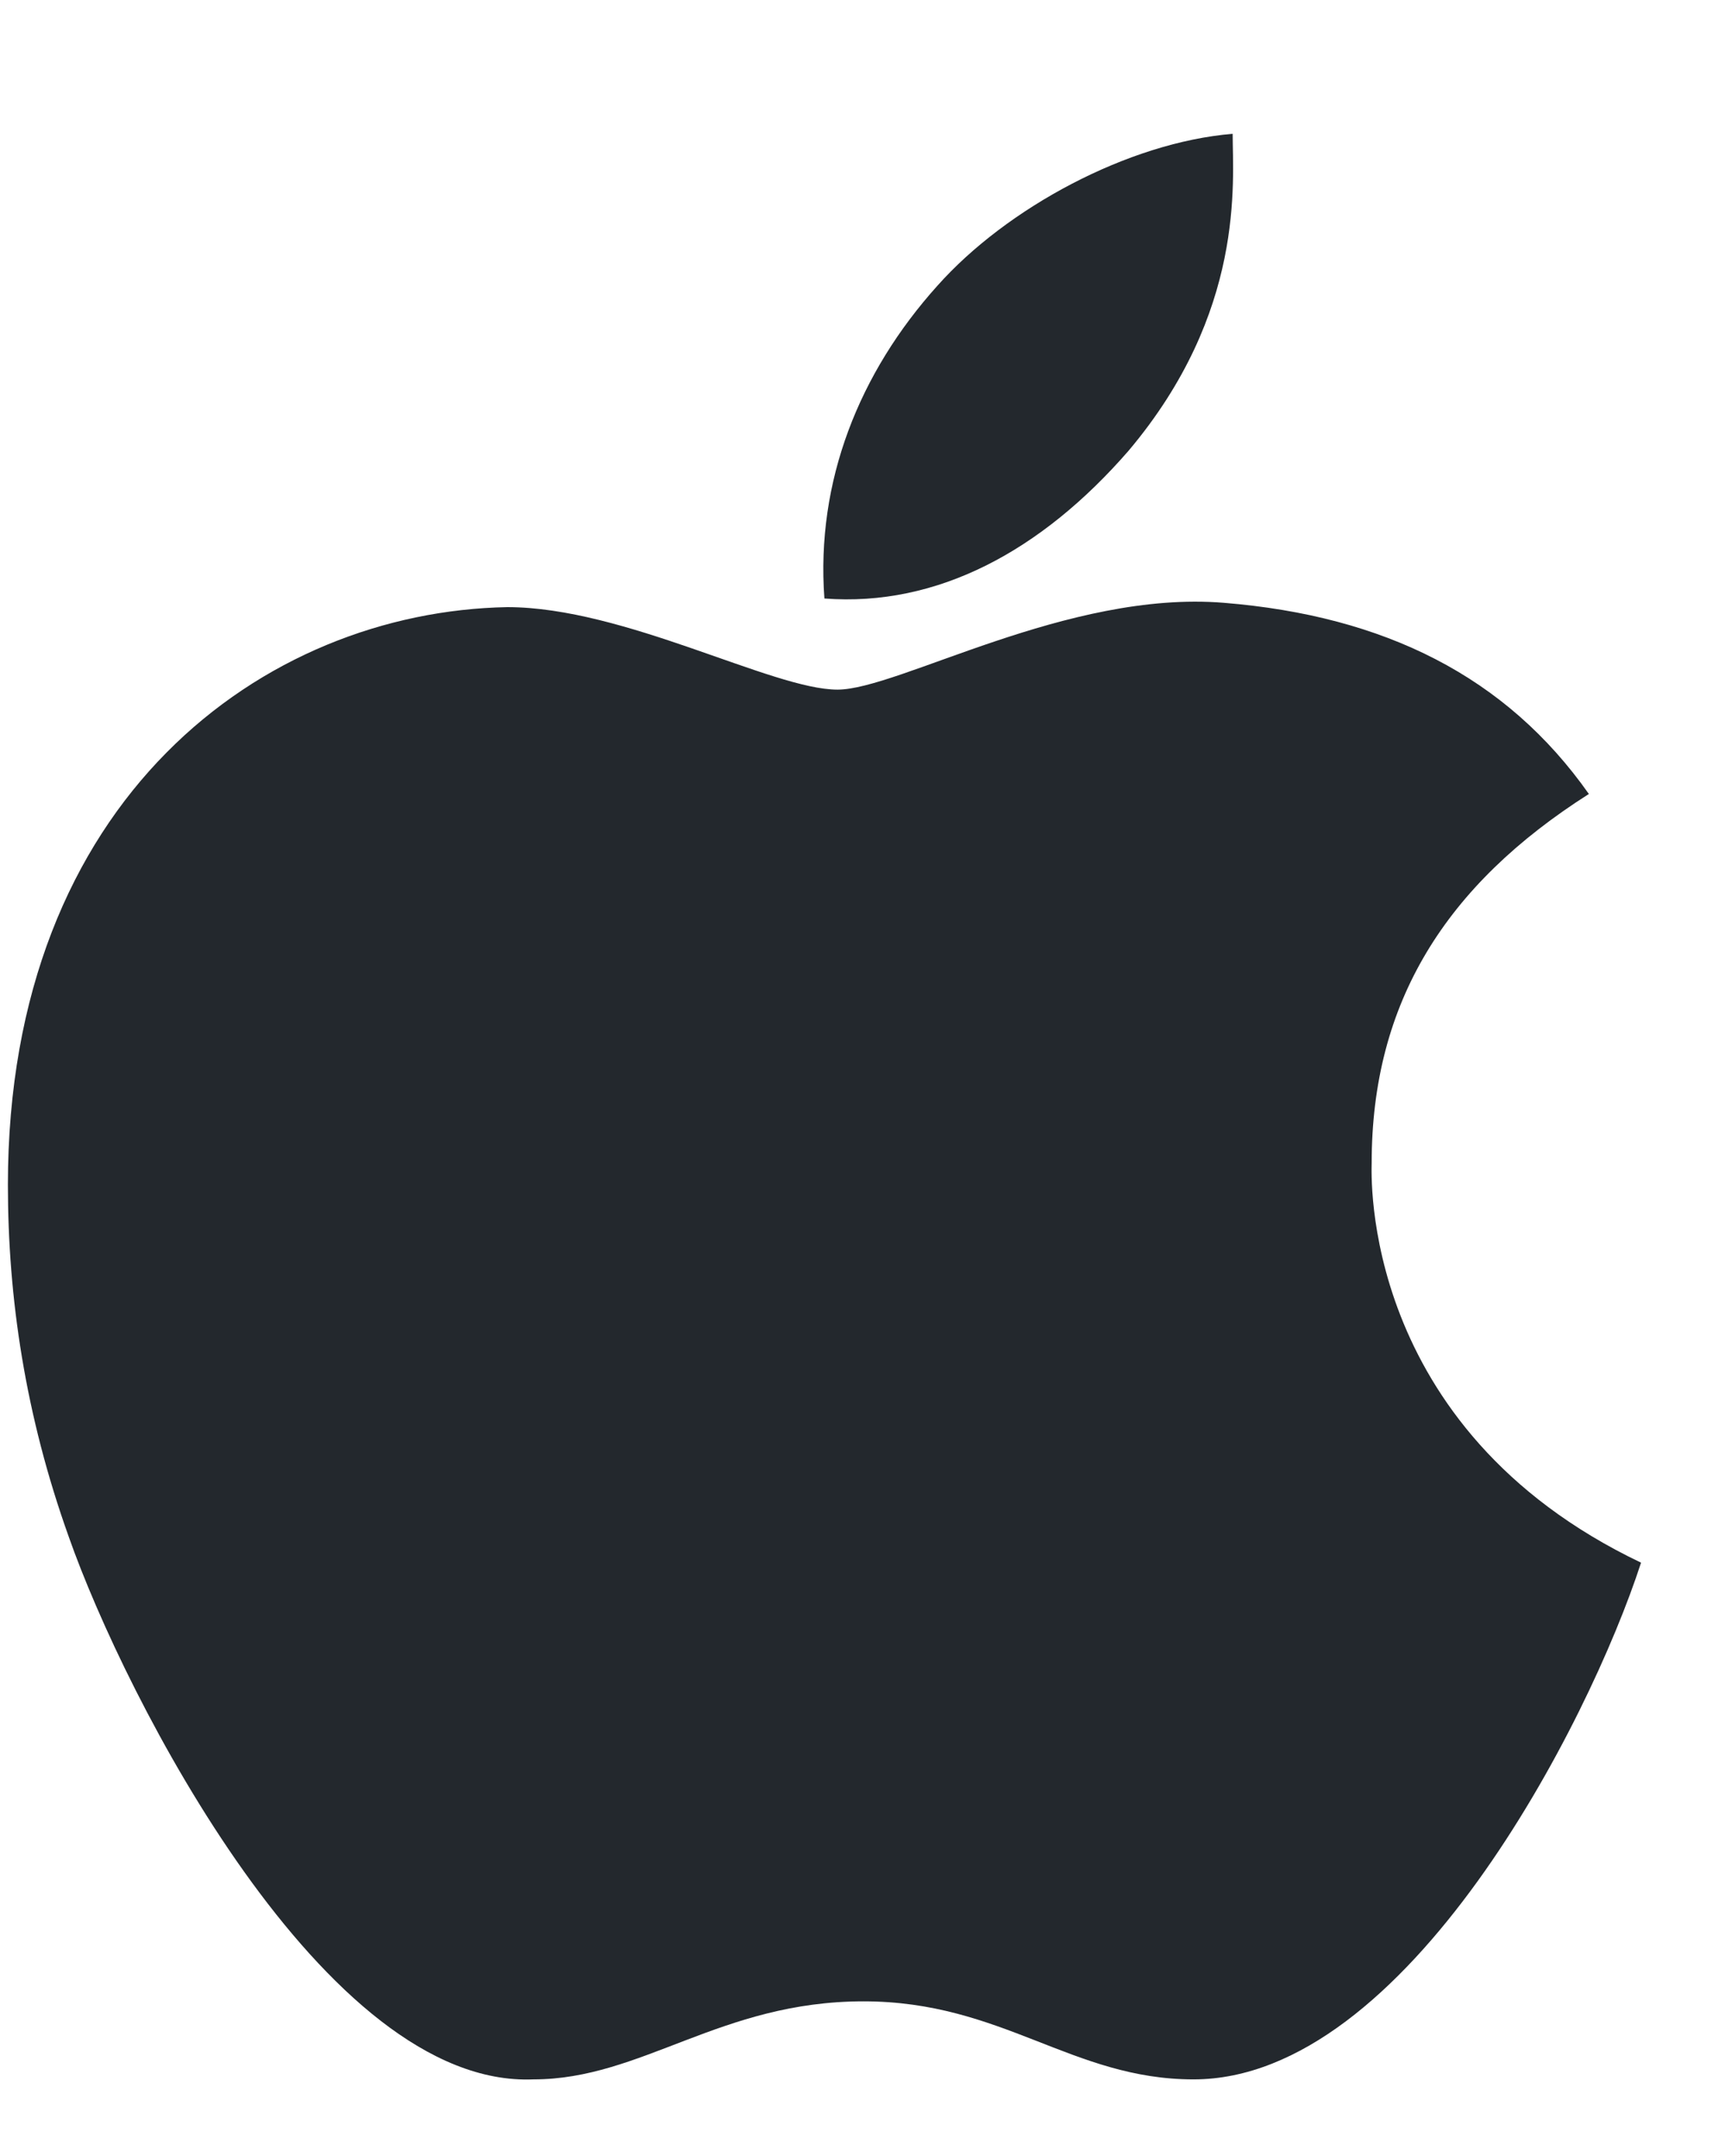 <svg width="12" height="15" viewBox="0 0 12 15" fill="none" xmlns="http://www.w3.org/2000/svg">
<path d="M9.542 8.092C9.542 8.152 9.452 9.935 11.416 10.872C11.053 11.99 9.784 14.467 8.303 14.467C7.457 14.467 6.974 13.924 6.007 13.924C5.01 13.924 4.466 14.467 3.711 14.467C2.26 14.528 0.87 11.808 0.478 10.691C0.175 9.844 0.055 9.029 0.055 8.243C0.055 5.554 1.837 4.255 3.529 4.224C4.345 4.224 5.373 4.798 5.826 4.798C6.249 4.798 7.427 4.104 8.515 4.194C9.633 4.285 10.479 4.708 11.053 5.524C10.056 6.158 9.542 6.974 9.542 8.092ZM7.85 3.137C7.246 3.832 6.521 4.224 5.735 4.164C5.675 3.348 5.977 2.593 6.521 1.988C7.004 1.445 7.85 0.991 8.575 0.931C8.575 1.263 8.666 2.17 7.85 3.137Z" fill="#23282D"/>
</svg>
